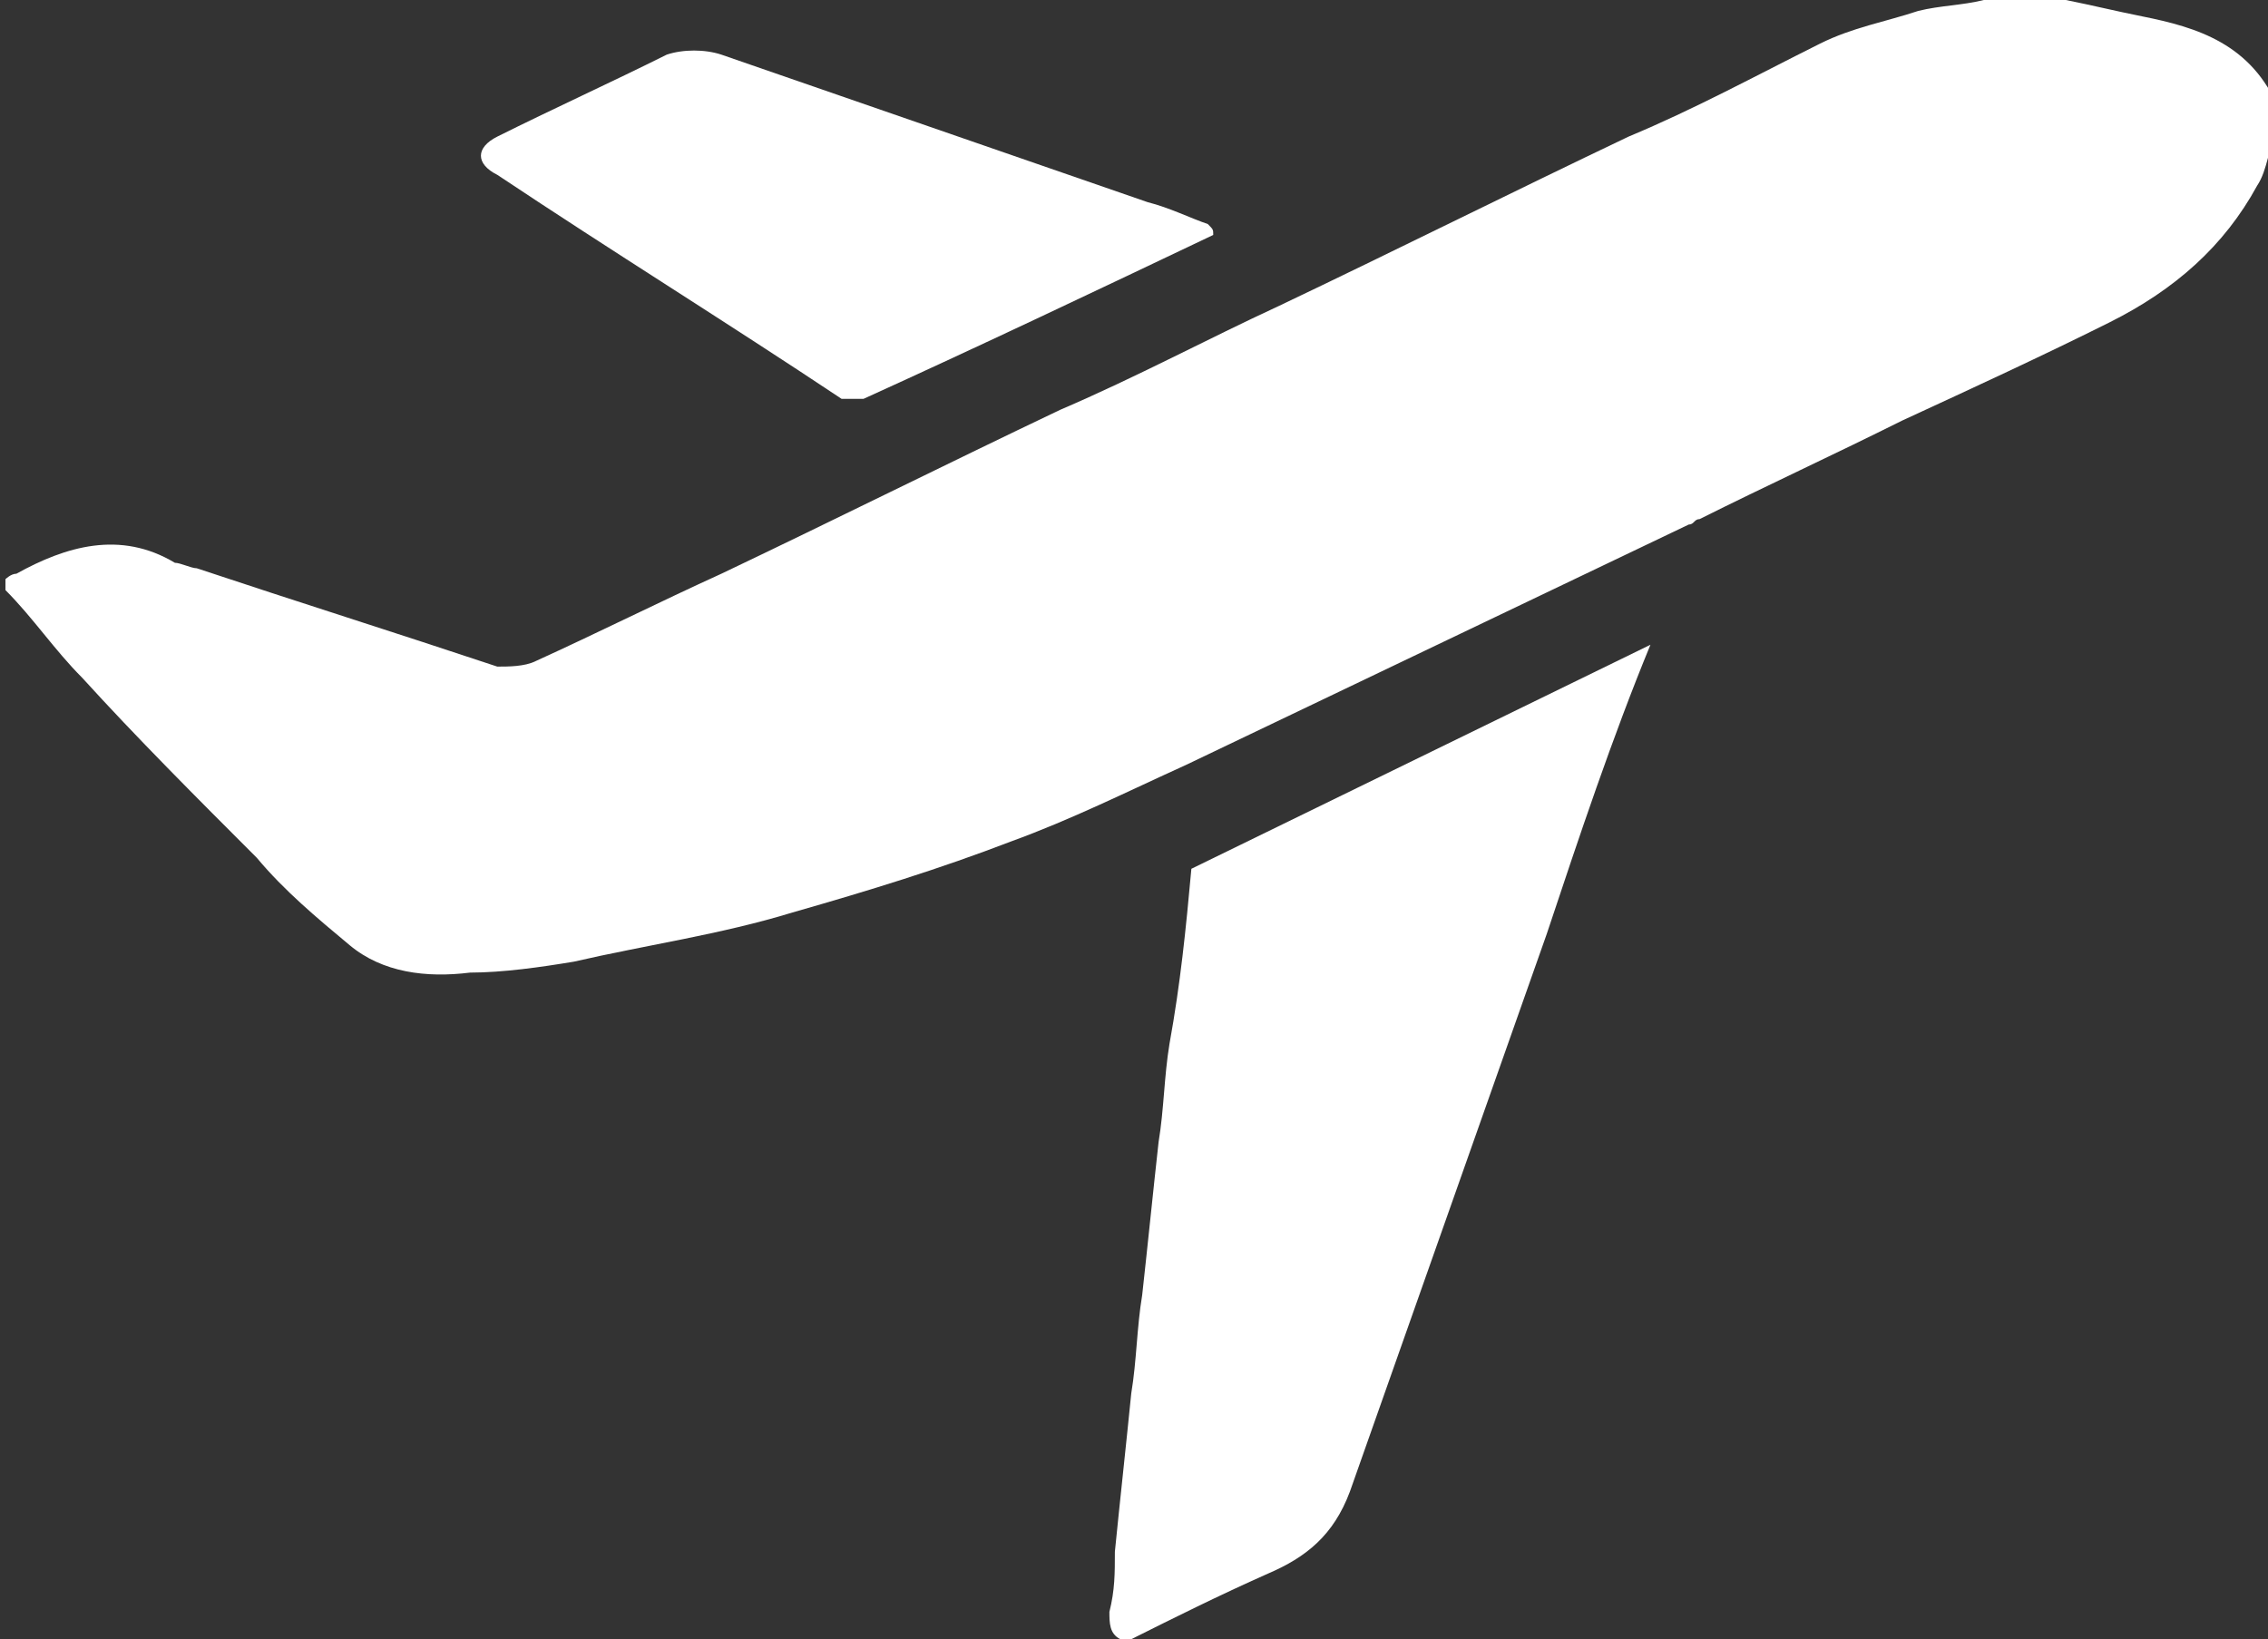 <?xml version="1.0" encoding="utf-8"?>
<!-- Generator: Adobe Illustrator 17.1.0, SVG Export Plug-In . SVG Version: 6.00 Build 0)  -->
<!DOCTYPE svg PUBLIC "-//W3C//DTD SVG 1.1//EN" "http://www.w3.org/Graphics/SVG/1.1/DTD/svg11.dtd">
<svg version="1.1" id="Layer_1" xmlns="http://www.w3.org/2000/svg" xmlns:xlink="http://www.w3.org/1999/xlink" x="0px" y="0px"
	 viewBox="0 0 41.5 30" style="enable-background:new 0 0 41.5 30;" xml:space="preserve">
<rect x="0" y="0" width="41.5" height="30" fill="#333333" stroke="none"/>
<g>
	<path style="fill:#FFFFFF;" d="M22.2,4.3c-2.1,1-4.2,2-6.4,3c-0.1,0-0.3,0-0.4,0c-2.1-1.4-4.2-2.7-6.3-4.1c-0.4-0.2-0.4-0.5,0-0.7
		c1-0.5,2.1-1,3.1-1.5c0.3-0.1,0.7-0.1,1,0c2.6,0.9,5.2,1.8,7.8,2.7c0.4,0.1,0.8,0.3,1.1,0.4C22.2,4.2,22.2,4.2,22.2,4.3z"/>
	<path style="fill:#FFFFFF;" d="M21.8,15.9c-0.1,1.1-0.2,2.1-0.4,3.2c-0.1,0.6-0.1,1.2-0.2,1.8c-0.1,0.9-0.2,1.9-0.3,2.8
		c-0.1,0.6-0.1,1.2-0.2,1.8c-0.1,1-0.2,1.9-0.3,2.9c0,0.4,0,0.7-0.1,1.1c0,0.2,0,0.4,0.2,0.5c0.1,0,0.1,0,0.2,0
		c0.8-0.4,1.6-0.8,2.5-1.2c0.7-0.3,1.2-0.7,1.5-1.5c1.2-3.4,2.4-6.8,3.6-10.2c0.6-1.8,1.2-3.6,1.9-5.3L21.8,15.9z"/>
	<path style="fill:#FFFFFF;" d="M39.2,0.3c-0.5-0.1-0.9-0.2-1.4-0.3c-0.5,0-1,0-1.5,0c-0.4,0.1-0.8,0.1-1.2,0.2
		c-0.6,0.2-1.2,0.3-1.8,0.6C32.1,1.4,31,2,29.8,2.5c-2.1,1-4.3,2.1-6.4,3.1c-1.3,0.6-2.6,1.3-4,1.9c-2.1,1-4.1,2-6.2,3
		c-1.1,0.5-2.3,1.1-3.4,1.6c-0.2,0.1-0.5,0.1-0.7,0.1c-1.8-0.6-3.7-1.2-5.5-1.8c-0.1,0-0.3-0.1-0.4-0.1c-1-0.6-2-0.3-2.9,0.2
		c-0.1,0-0.2,0.1-0.2,0.1c0,0.1,0,0.1,0,0.2c0.5,0.5,0.9,1.1,1.4,1.6c1,1.1,2.1,2.2,3.2,3.3c0.5,0.6,1.1,1.1,1.7,1.6
		c0.6,0.5,1.4,0.6,2.2,0.5c0.6,0,1.3-0.1,1.9-0.2c1.3-0.3,2.7-0.5,4-0.9c1.4-0.4,2.7-0.8,4-1.3c1.1-0.4,2.1-0.9,3.2-1.4l9.2-4.4
		c0.1,0,0.1-0.1,0.2-0.1c1.2-0.6,2.5-1.2,3.7-1.8c1.3-0.6,2.6-1.2,3.8-1.8c1.2-0.6,2.1-1.4,2.7-2.5c0.2-0.3,0.2-0.7,0.4-1.1
		c0-0.1,0-0.2,0-0.3C41.2,0.8,40.2,0.5,39.2,0.3z"/>
</g>
</svg>
